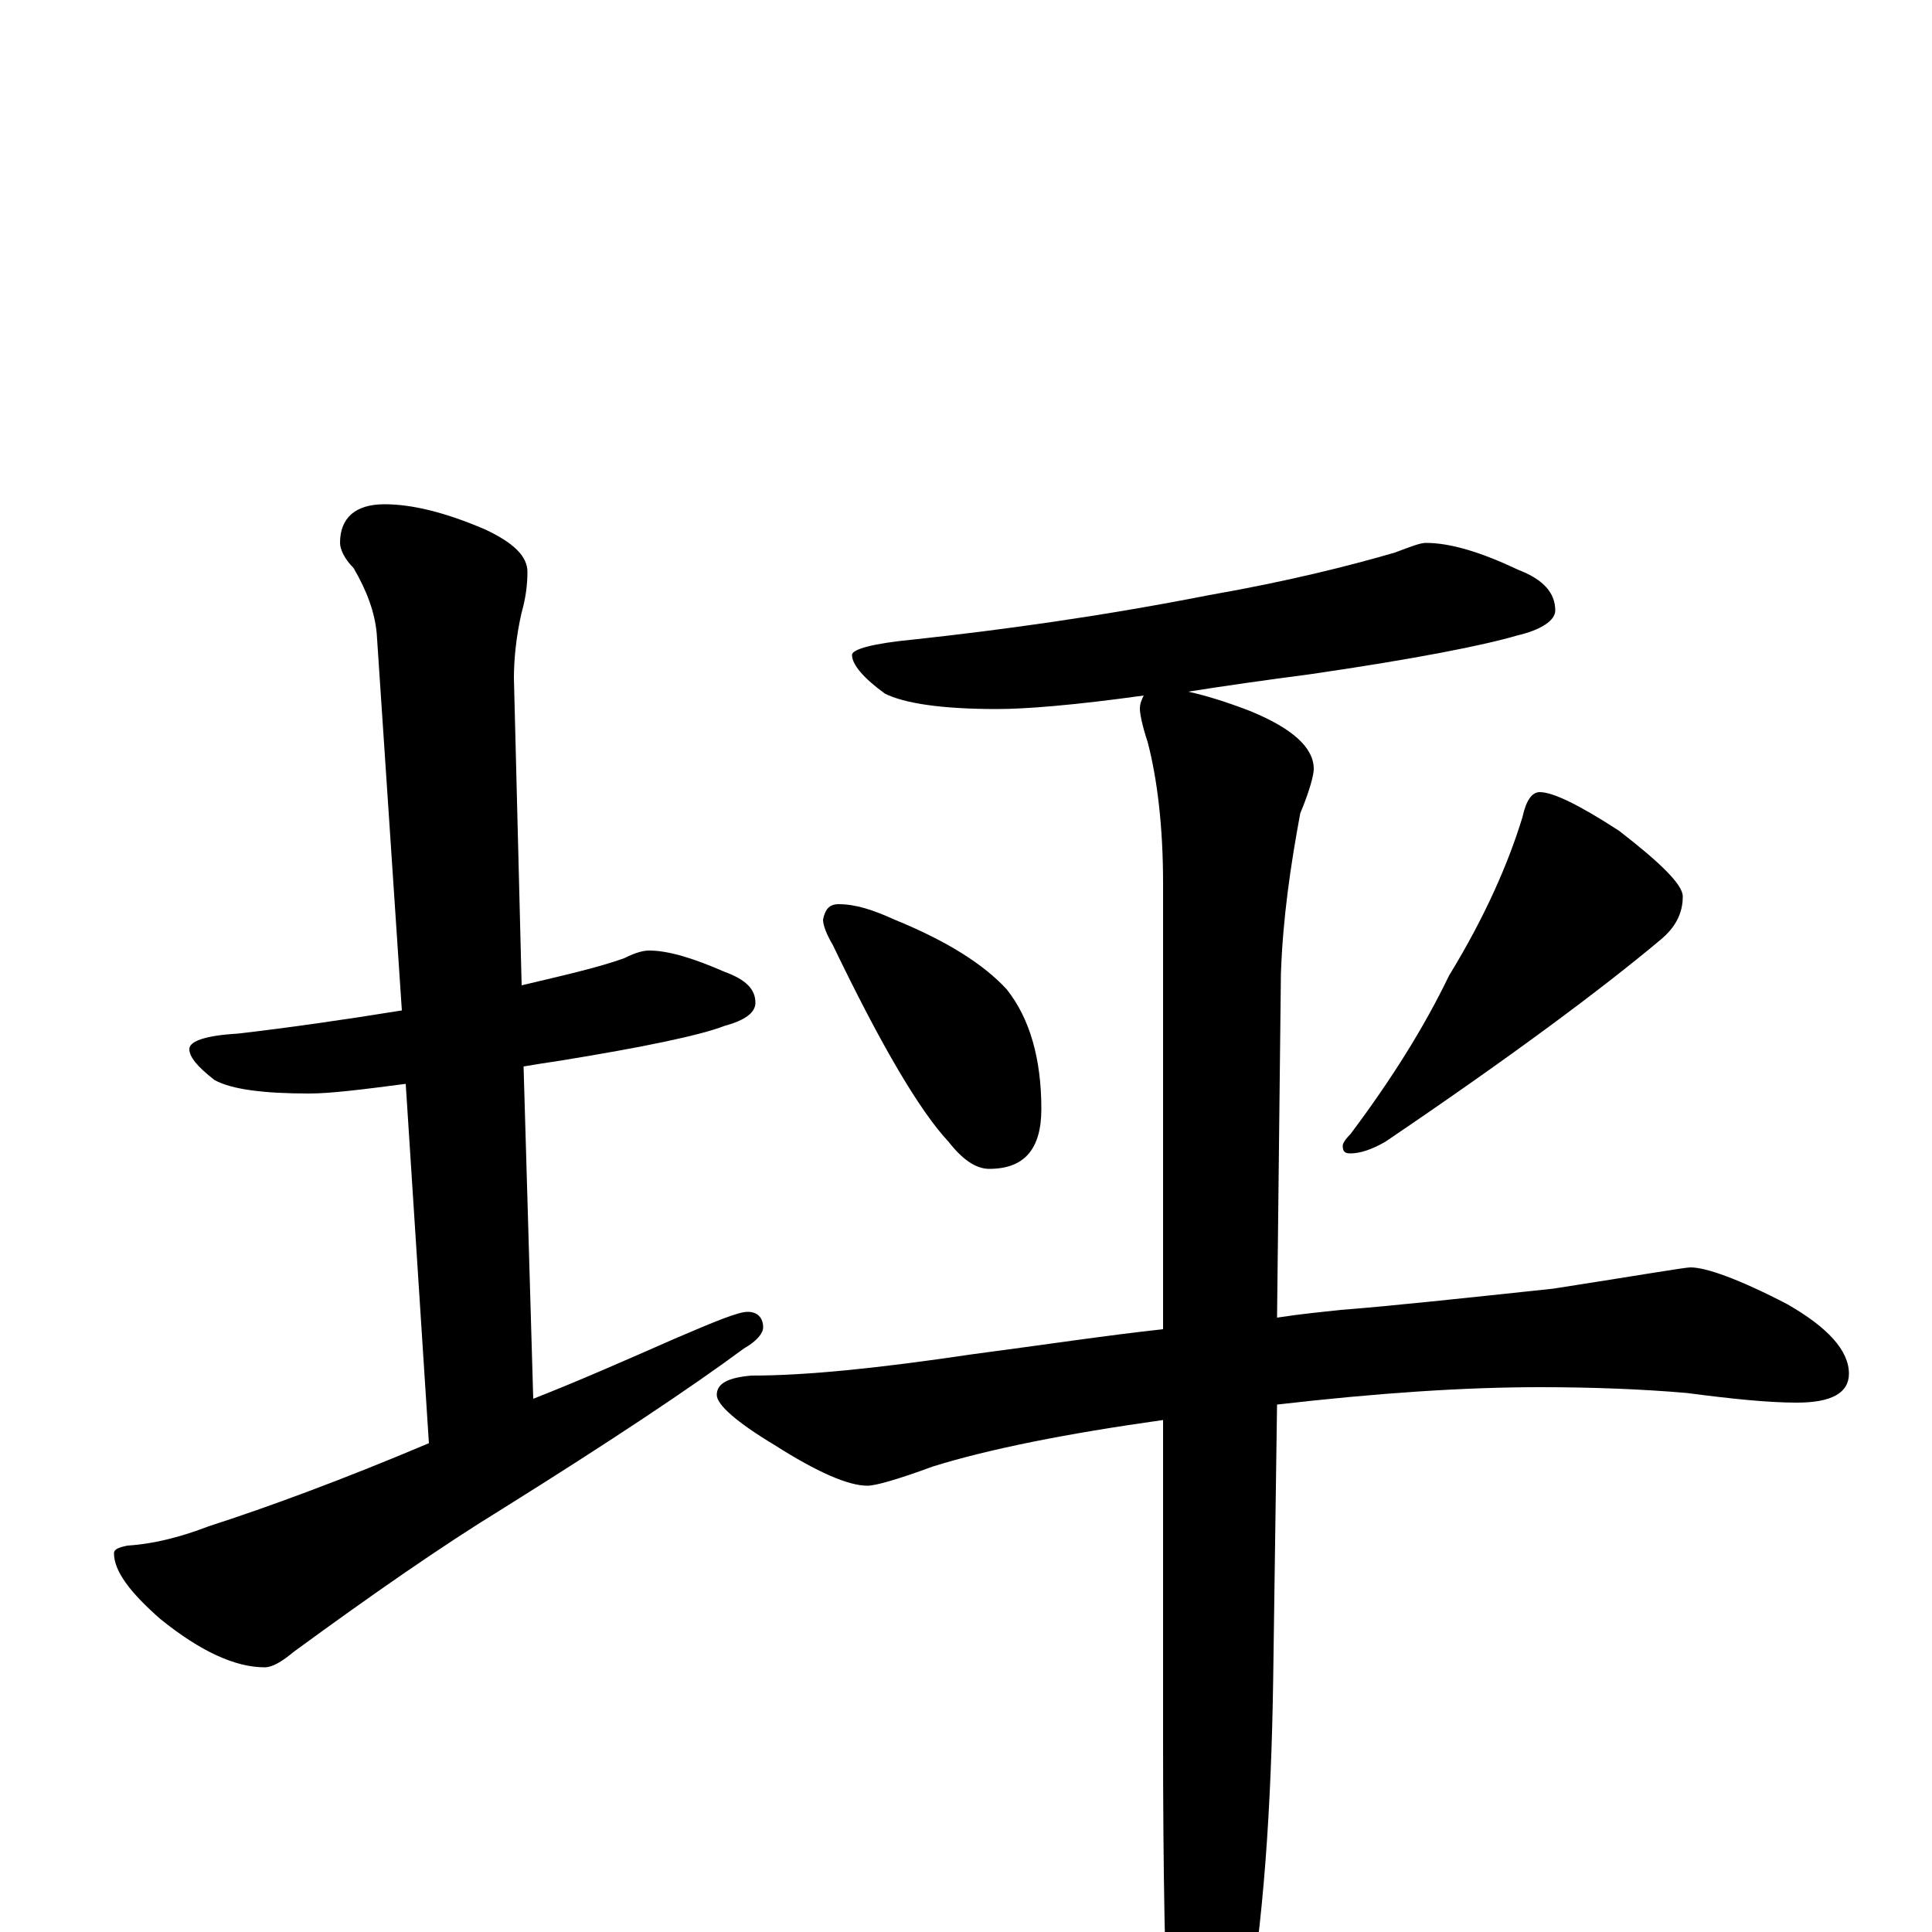 <?xml version="1.0" encoding="utf-8" ?>
<!DOCTYPE svg PUBLIC "-//W3C//DTD SVG 1.1//EN" "http://www.w3.org/Graphics/SVG/1.1/DTD/svg11.dtd">
<svg version="1.1" id="Layer_1" xmlns="http://www.w3.org/2000/svg" xmlns:xlink="http://www.w3.org/1999/xlink" x="0px" y="145px" width="1000px" height="1000px" viewBox="0 0 1000 1000" enable-background="new 0 0 1000 1000" xml:space="preserve">
<g id="Layer_1">
<path id="glyph" transform="matrix(1 0 0 -1 0 1000)" d="M336,508C346,508 359,504 375,497C386,493 391,488 391,481C391,476 386,472 375,469C362,464 333,458 290,451C283,450 277,449 271,448l5,-172C299,285 324,296 349,307C370,316 382,321 387,321C392,321 395,318 395,313C395,310 392,306 385,302C358,282 316,254 260,219C229,200 193,175 152,145C146,140 141,137 137,137C122,137 104,145 83,162C67,176 59,187 59,196C59,198 61,199 66,200C81,201 95,205 108,210C139,220 177,234 222,253l-12,186C187,436 171,434 160,434C137,434 120,436 111,441C102,448 98,453 98,457C98,461 106,464 123,465C149,468 177,472 208,477l-13,195C194,683 190,694 183,706C178,711 176,716 176,719C176,732 184,739 199,739C213,739 230,735 251,726C266,719 273,712 273,704C273,697 272,690 270,683C267,670 266,658 266,649l4,-159C291,495 309,499 323,504C329,507 333,508 336,508M738,719C751,719 767,714 786,705C799,700 805,693 805,684C805,679 798,674 785,671C768,666 733,659 678,651C655,648 634,645 615,642C624,640 634,637 647,632C669,623 680,613 680,602C680,599 678,591 673,579C668,552 664,525 663,496l-2,-178C674,320 685,321 694,322C720,324 757,328 804,333C849,340 872,344 875,344C883,344 900,338 925,325C946,313 957,301 957,289C957,279 948,274 930,274C915,274 896,276 873,279C850,281 824,282 797,282C758,282 713,279 661,273l-2,-142C658,64 654,5 645,-46C636,-80 628,-97 621,-97C614,-97 609,-85 605,-62C603,-23 602,31 602,99l0,166C552,258 512,250 483,241C464,234 453,231 449,231C439,231 423,238 401,252C381,264 371,273 371,278C371,284 377,287 389,288C418,288 456,292 503,299C541,304 574,309 602,312l0,231C602,572 599,597 594,616C591,625 590,631 590,633C590,636 591,638 592,640C556,635 531,633 516,633C487,633 468,636 458,641C447,649 441,656 441,661C441,664 452,667 473,669C519,674 570,681 626,692C666,699 698,707 722,714C730,717 735,719 738,719M434,532C443,532 452,529 463,524C490,513 509,501 521,488C533,473 539,452 539,426C539,405 530,395 512,395C505,395 498,400 491,409C476,425 456,459 431,511C428,516 426,521 426,524C427,529 429,532 434,532M797,590C804,590 818,583 838,570C860,553 871,542 871,536C871,527 867,520 860,514C829,488 782,453 717,409C710,405 704,403 699,403C696,403 695,404 695,407C695,408 696,410 699,413C720,441 737,468 750,495C769,526 781,554 788,577C790,586 793,590 797,590z"/>
</g>
</svg>
